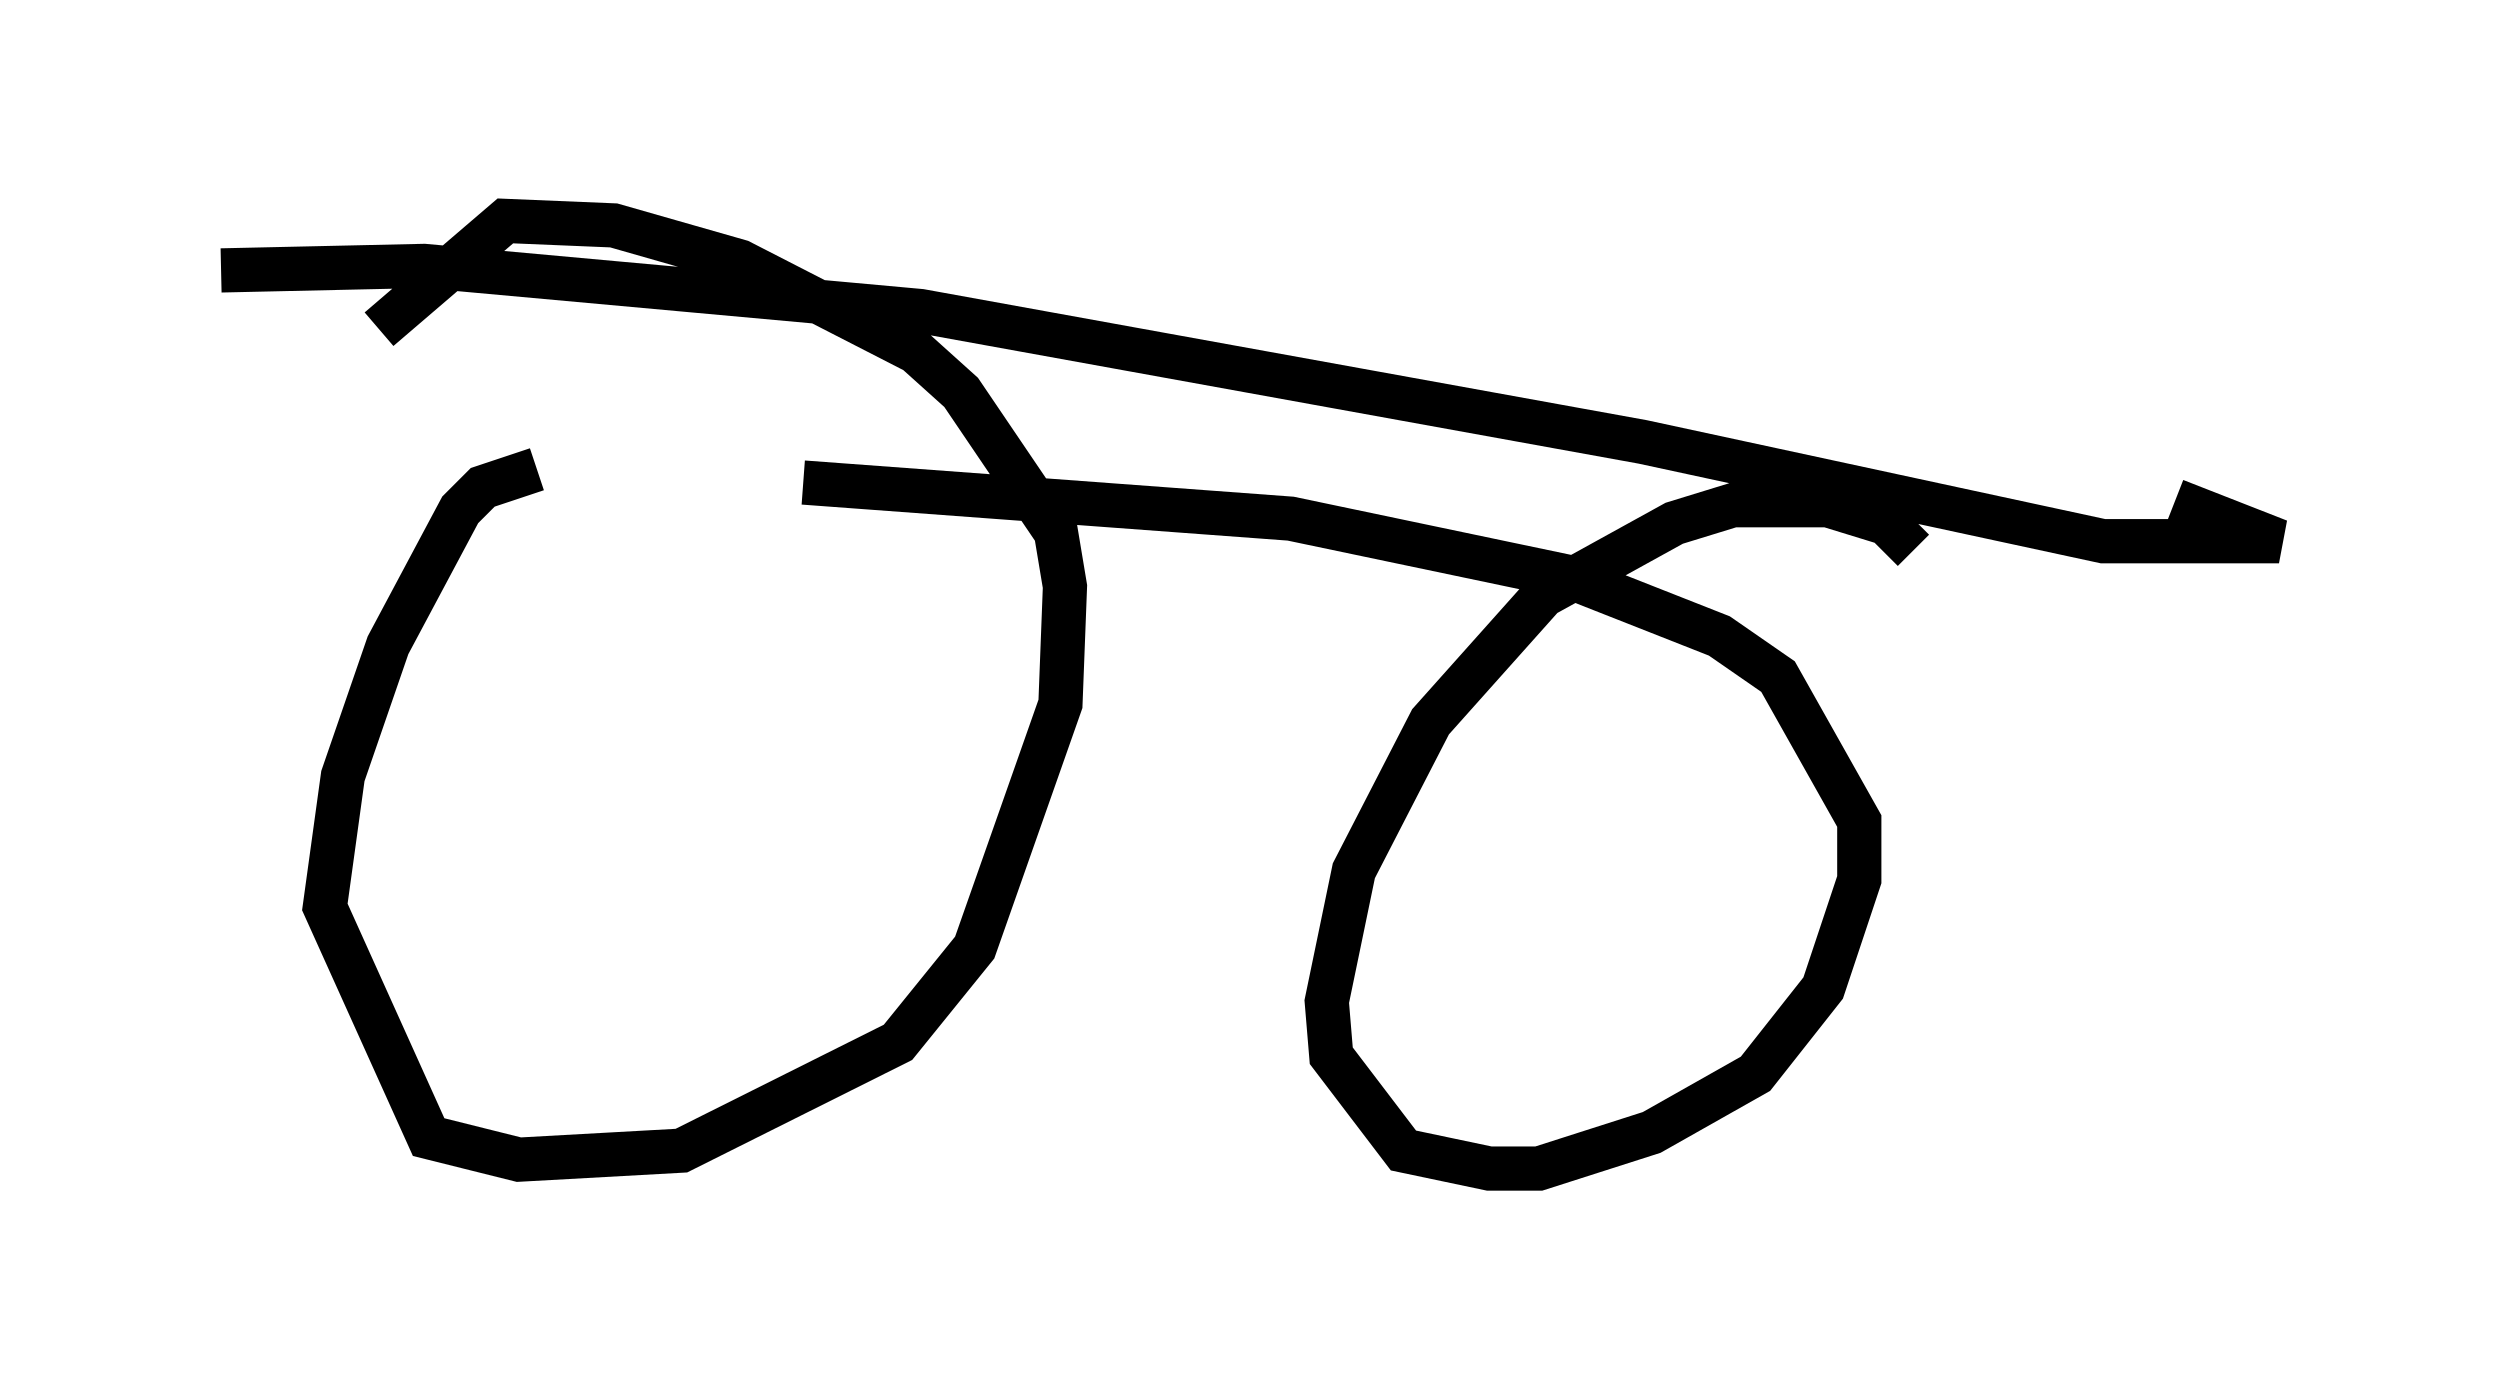 <?xml version="1.0" encoding="utf-8" ?>
<svg baseProfile="full" height="31.438" version="1.1" width="56.551" xmlns="http://www.w3.org/2000/svg" xmlns:ev="http://www.w3.org/2001/xml-events" xmlns:xlink="http://www.w3.org/1999/xlink"><defs /><rect fill="white" height="31.438" width="56.551" x="0" y="0" /><path d="M12.758, 10.819 m-0.613, -0.204 l-1.225, 0.408 -0.51, 0.51 l-1.633, 3.063 -1.021, 2.96 l-0.408, 2.96 2.348, 5.206 l2.042, 0.51 3.675, -0.204 l4.9, -2.45 1.735, -2.144 l1.94, -5.513 0.102, -2.654 l-0.204, -1.225 -2.144, -3.165 l-1.021, -0.919 -3.981, -2.042 l-2.858, -0.817 -2.45, -0.102 l-2.858, 2.45 m34.709, 5.002 l-0.613, -0.613 -1.327, -0.408 l-2.144, 0.0 -1.327, 0.408 l-2.96, 1.633 -2.552, 2.858 l-1.735, 3.369 -0.613, 2.96 l0.102, 1.225 1.633, 2.144 l1.94, 0.408 1.123, 0.0 l2.552, -0.817 2.348, -1.327 l1.531, -1.94 0.817, -2.45 l0.0, -1.327 -1.838, -3.267 l-1.327, -0.919 -3.369, -1.327 l-6.329, -1.327 -11.025, -0.817 m-13.169, -4.798 l4.594, -0.102 11.229, 1.021 l16.334, 2.96 10.413, 2.246 l3.981, 0.0 -2.348, -0.919 " fill="none" stroke="black" stroke-width="1" /></svg>